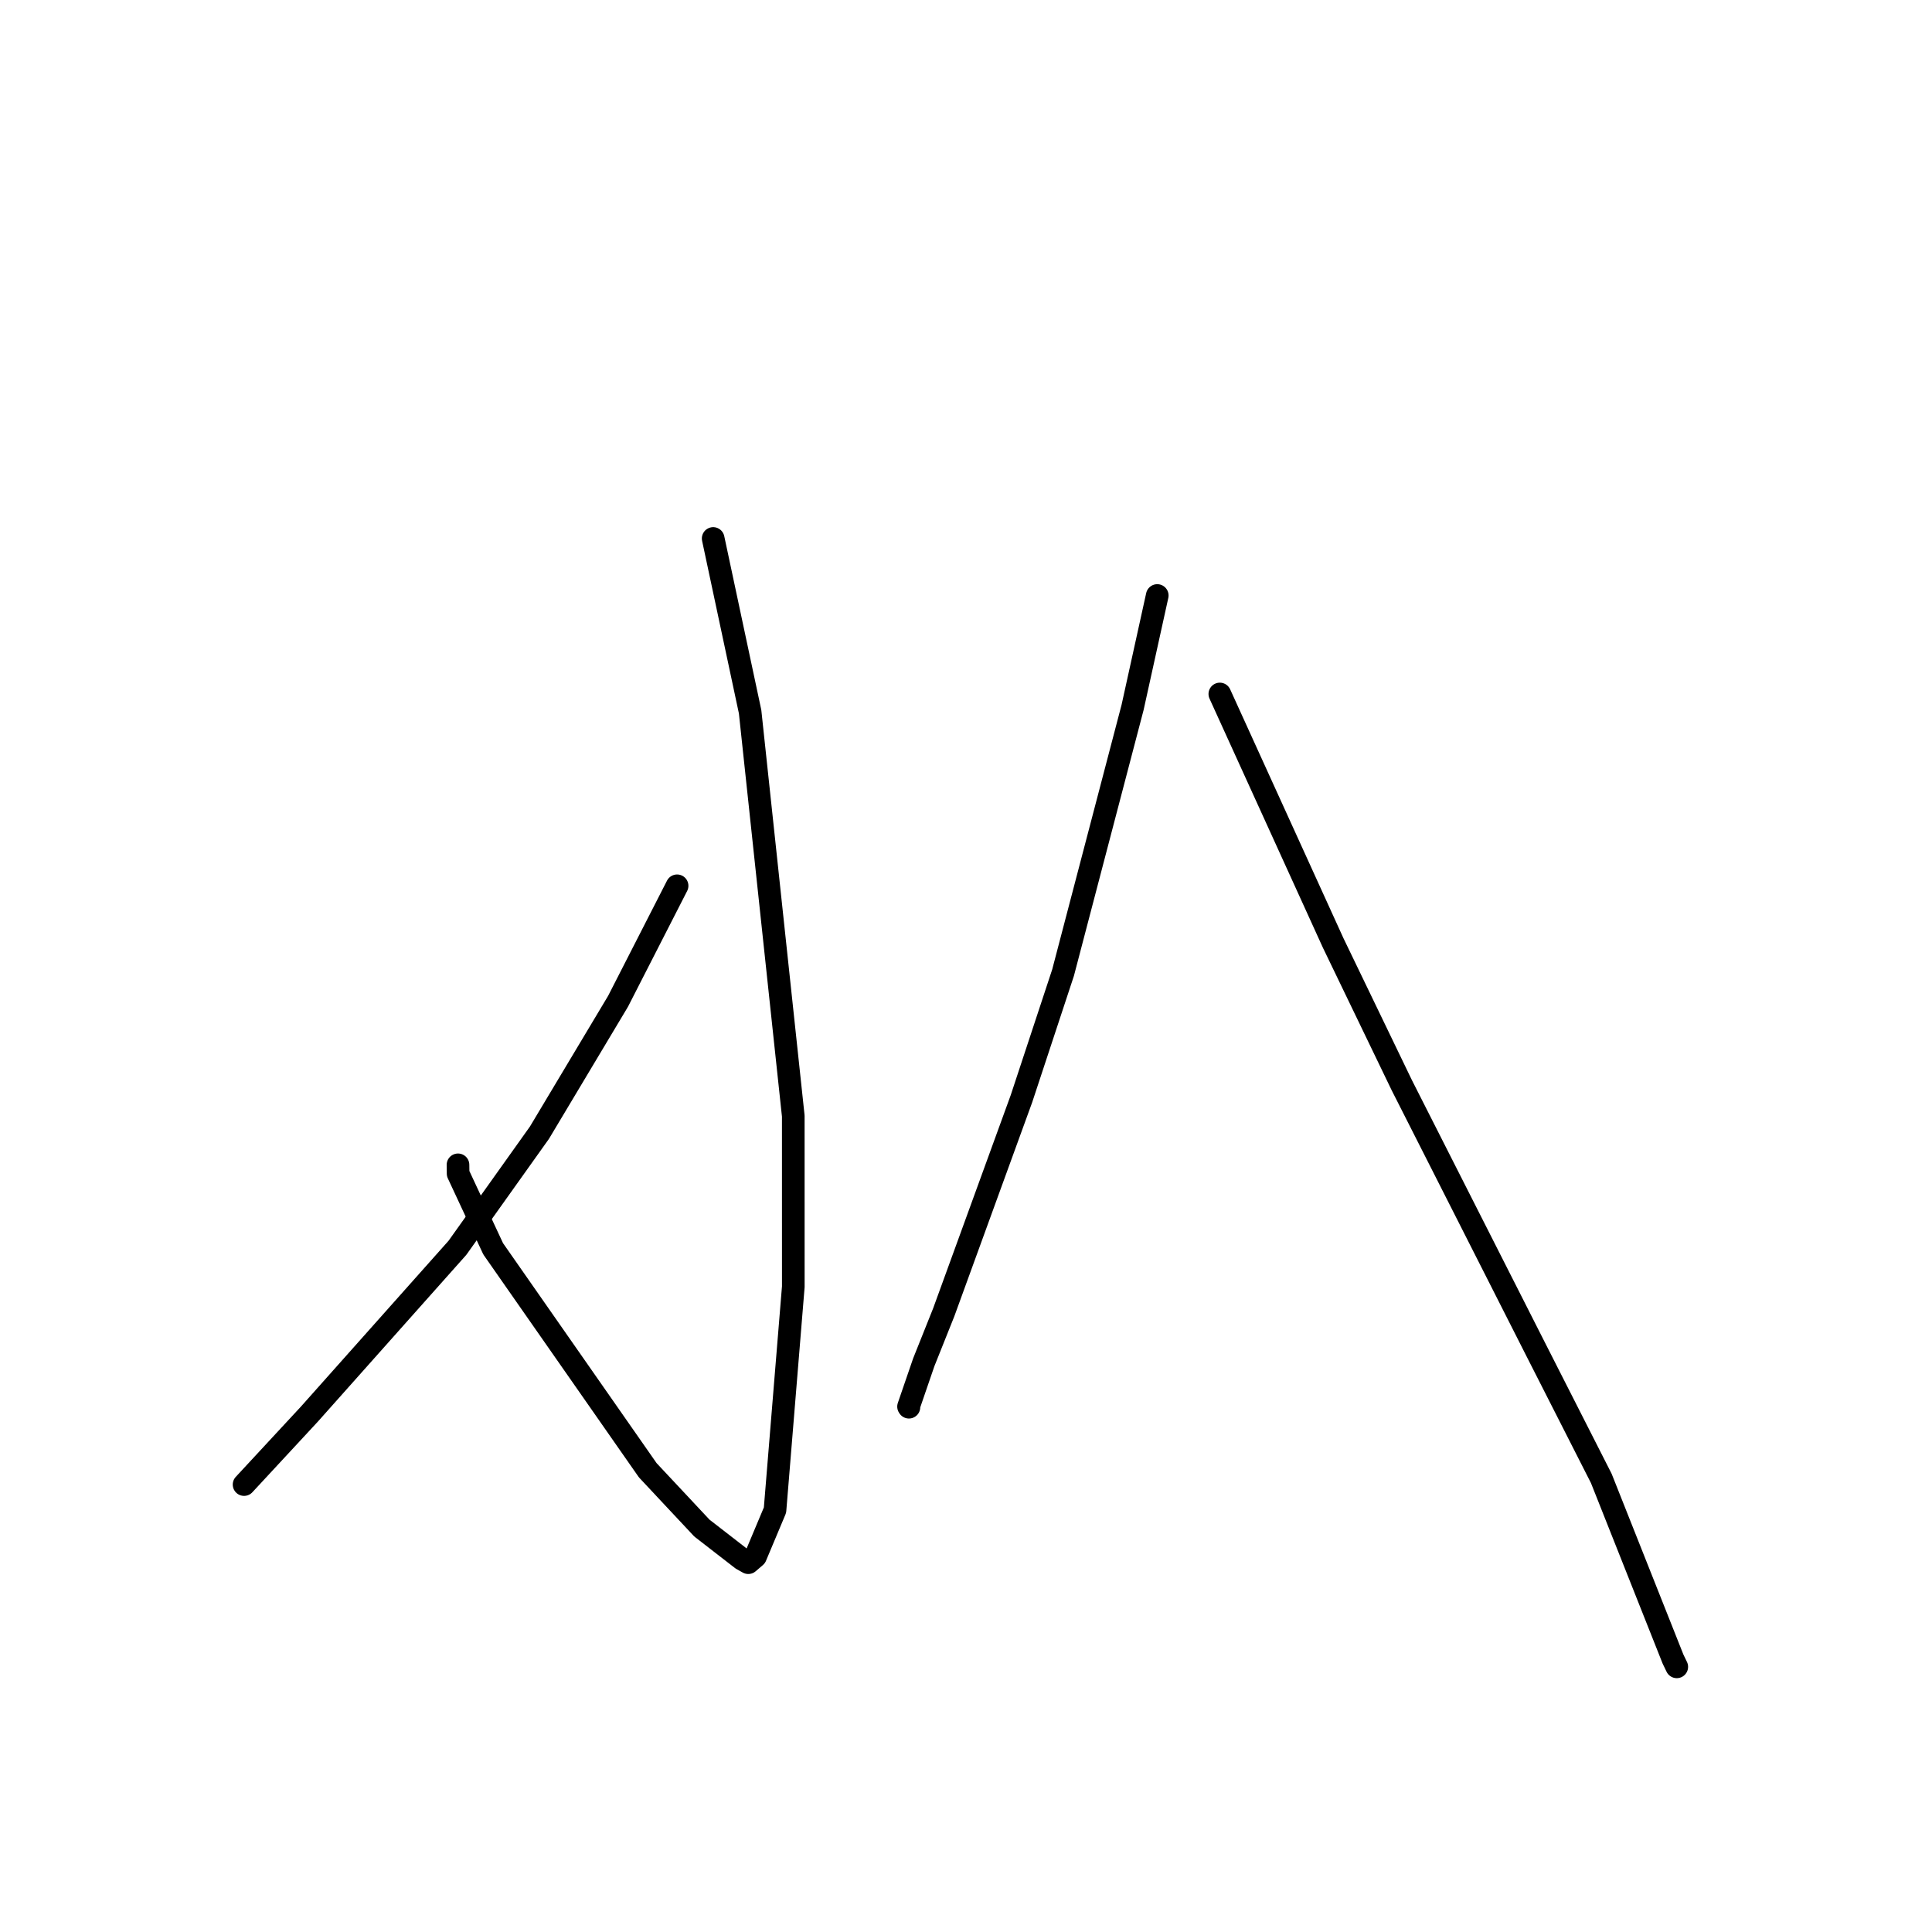 <?xml version="1.0" standalone="no"?>
    <svg width="256" height="256" xmlns="http://www.w3.org/2000/svg" version="1.1">
    <polyline stroke="black" stroke-width="3" stroke-linecap="round" fill="transparent" stroke-linejoin="round" points="94.499 71.351 99.393 94.31 105.113 147.878 105.116 170.499 102.692 200.099 100.112 206.24 99.249 206.982 99.156 207.061 99.154 207.063 99.153 207.064 98.319 206.598 93.006 202.479 85.831 194.815 65.349 165.476 60.702 155.51 60.687 154.346 " />
        <polyline stroke="black" stroke-width="3" stroke-linecap="round" fill="transparent" stroke-linejoin="round" points="89.718 117.372 81.893 132.68 71.48 150.087 60.61 165.345 41.01 187.361 33.129 195.863 32.341 196.713 " />
        <polyline stroke="black" stroke-width="3" stroke-linecap="round" fill="transparent" stroke-linejoin="round" points="153.342 78.907 150.077 93.721 140.864 128.874 135.349 145.586 125.052 173.882 122.406 180.504 120.387 186.381 120.438 186.461 " />
        <polyline stroke="black" stroke-width="3" stroke-linecap="round" fill="transparent" stroke-linejoin="round" points="161.634 91.956 176.646 124.933 185.75 143.807 203.531 178.881 212.179 195.892 221.684 219.836 222.181 220.865 " />
        </svg>